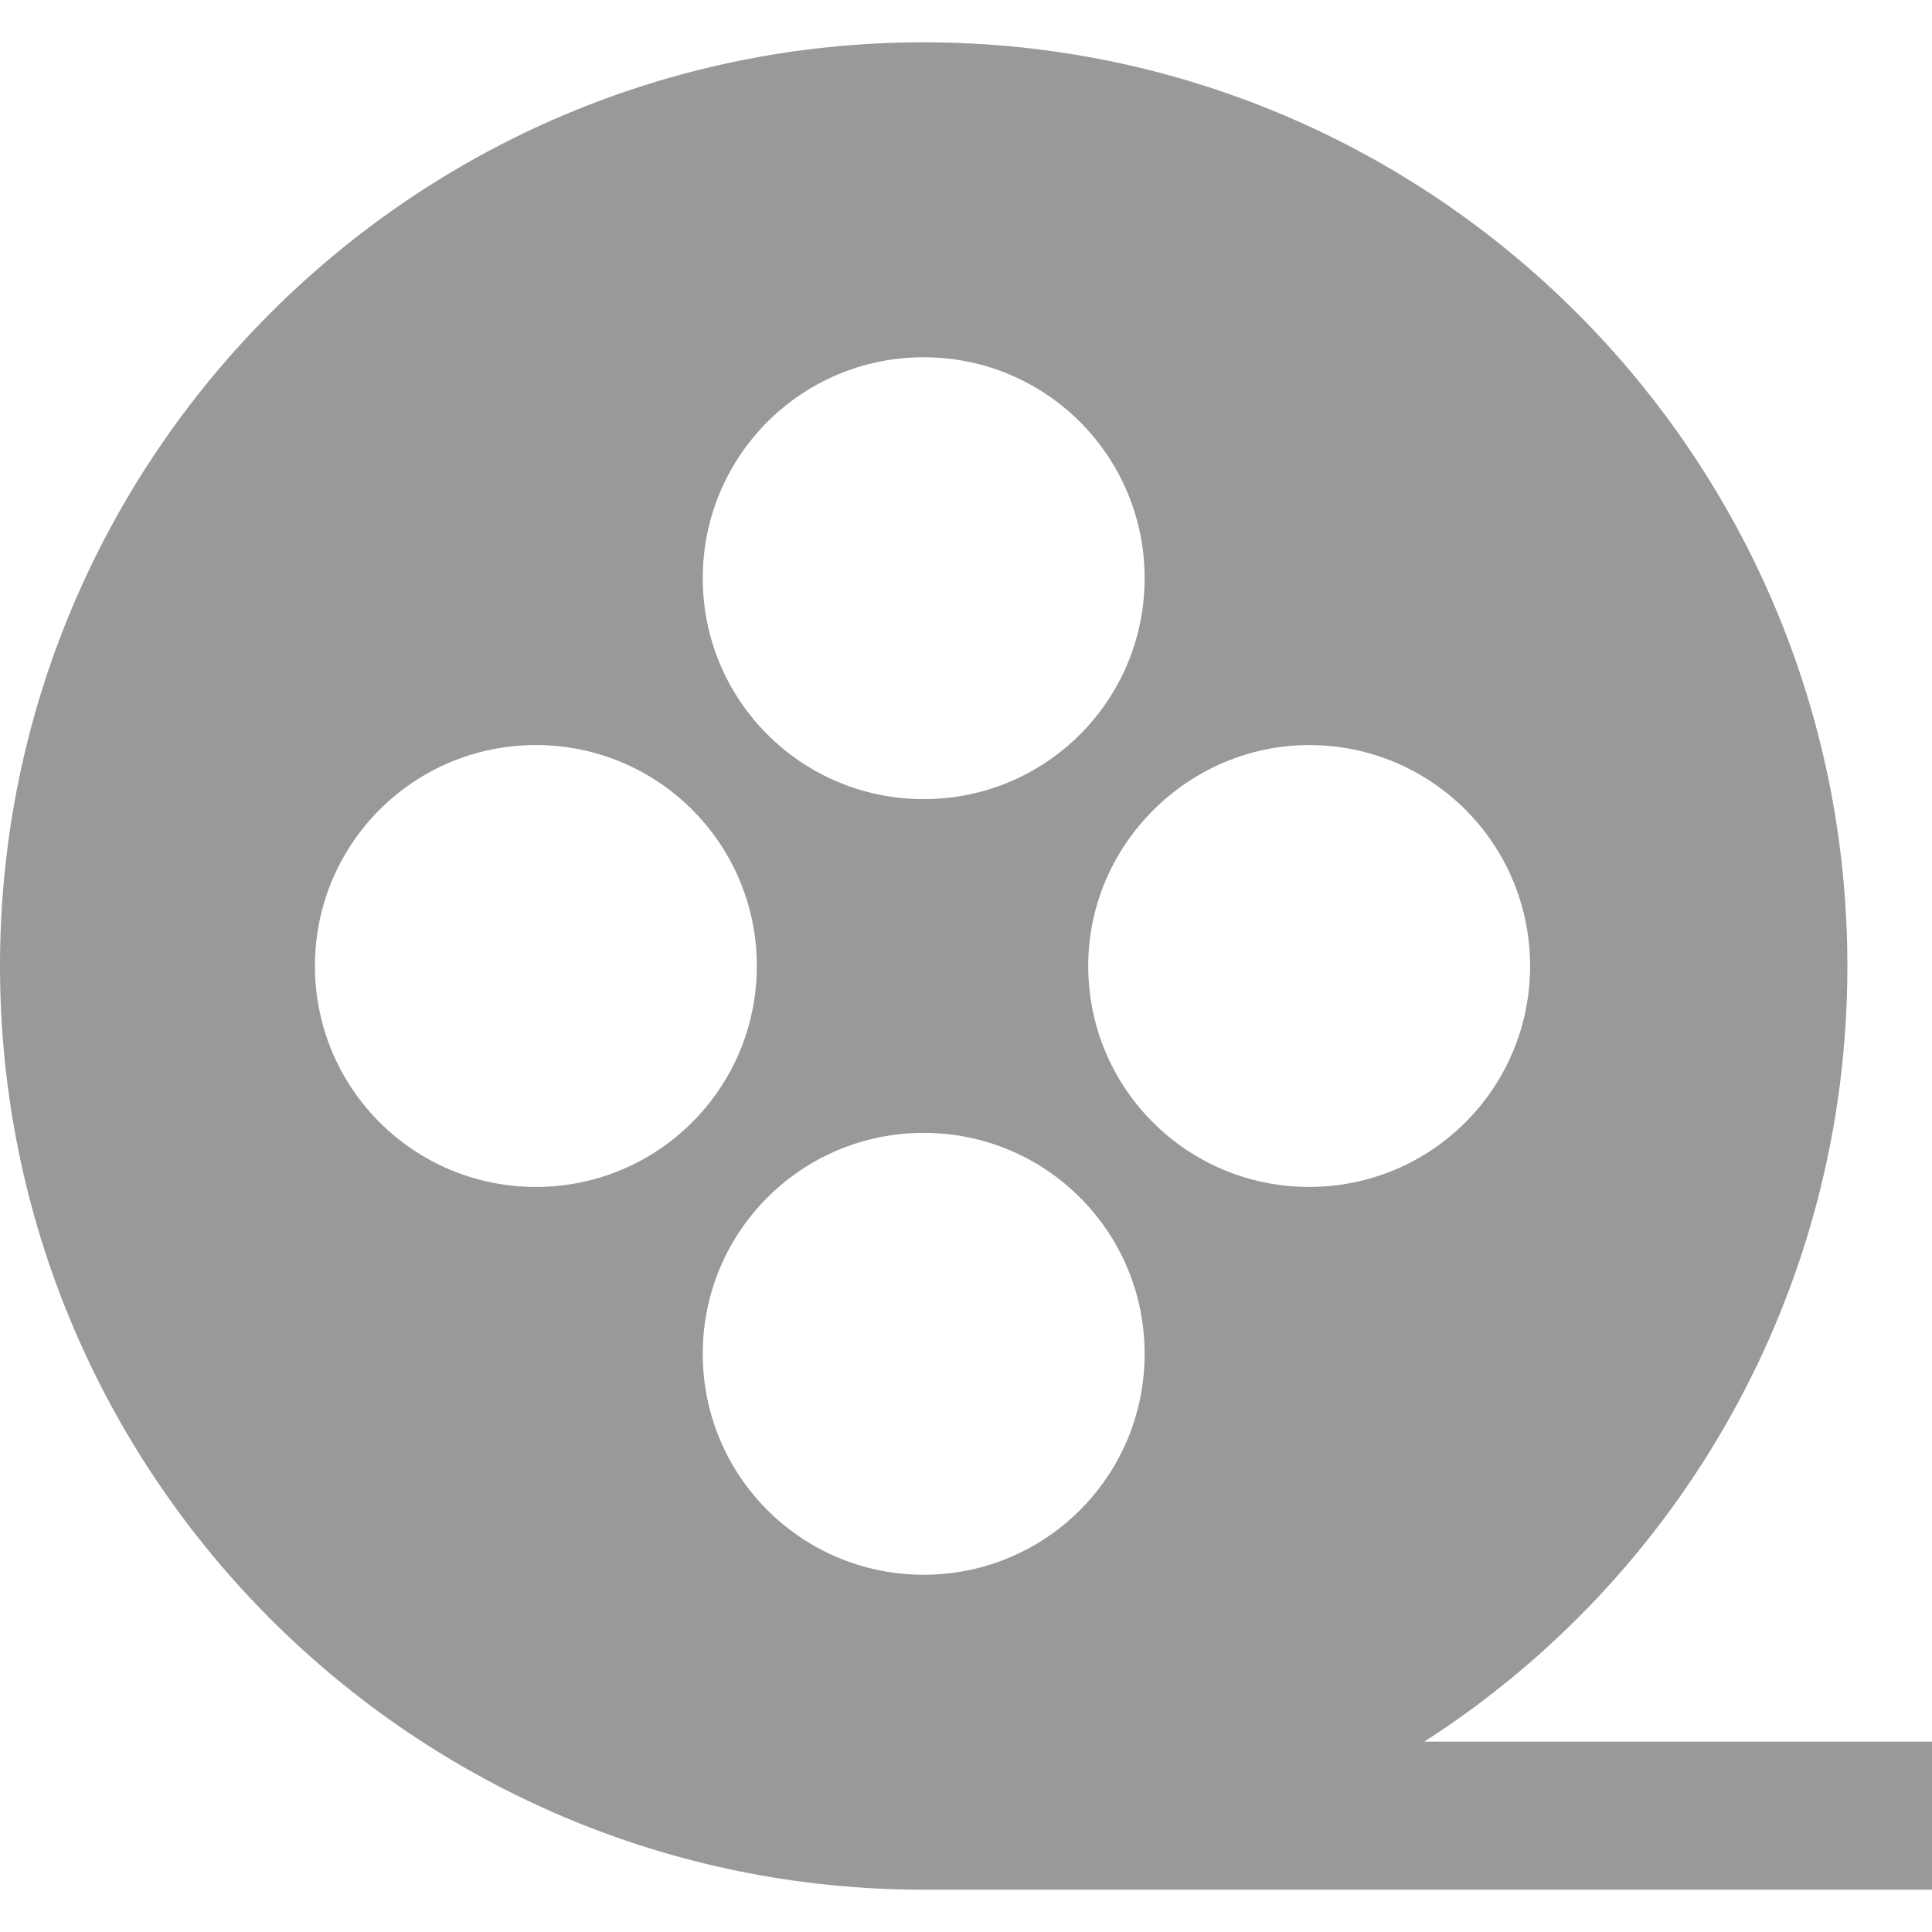 <?xml version="1.0"?>
<svg xmlns="http://www.w3.org/2000/svg" xmlns:xlink="http://www.w3.org/1999/xlink" xmlns:svgjs="http://svgjs.com/svgjs" version="1.1" width="512" height="512" x="0" y="0" viewBox="0 0 420.864 420.864" style="enable-background:new 0 0 512 512" xml:space="preserve" class=""><g>
<g xmlns="http://www.w3.org/2000/svg">
	<g>
		<path d="M310.272,379.392c55.808-35.84,92.16-98.304,92.16-168.96c0-111.104-90.112-201.216-201.216-201.216S0,99.328,0,210.432    s90.112,201.216,201.216,201.216h219.648v-32.256H310.272z M201.216,77.824c26.624,0,48.128,21.504,48.128,48.128    c0,26.624-21.504,48.128-48.128,48.128c-26.624,0-48.128-21.504-48.128-48.128C153.088,99.328,174.592,77.824,201.216,77.824z     M116.736,258.56c-26.624,0-48.128-21.504-48.128-48.128s21.504-48.128,48.128-48.128c26.624,0,48.128,21.504,48.128,48.128    S143.36,258.56,116.736,258.56z M201.216,343.04c-26.624,0-48.128-21.504-48.128-48.128s21.504-48.128,48.128-48.128    c26.624,0,48.128,21.504,48.128,48.128C249.344,321.536,227.84,343.04,201.216,343.04z M237.056,210.432    c0-26.624,22.016-48.128,48.128-48.128c26.624,0,48.128,21.504,48.128,48.128s-21.504,48.128-48.128,48.128    S237.056,237.056,237.056,210.432z" fill="#999999" data-original="#000000" style="" class=""/>
	</g>
</g>
<g xmlns="http://www.w3.org/2000/svg">
</g>
<g xmlns="http://www.w3.org/2000/svg">
</g>
<g xmlns="http://www.w3.org/2000/svg">
</g>
<g xmlns="http://www.w3.org/2000/svg">
</g>
<g xmlns="http://www.w3.org/2000/svg">
</g>
<g xmlns="http://www.w3.org/2000/svg">
</g>
<g xmlns="http://www.w3.org/2000/svg">
</g>
<g xmlns="http://www.w3.org/2000/svg">
</g>
<g xmlns="http://www.w3.org/2000/svg">
</g>
<g xmlns="http://www.w3.org/2000/svg">
</g>
<g xmlns="http://www.w3.org/2000/svg">
</g>
<g xmlns="http://www.w3.org/2000/svg">
</g>
<g xmlns="http://www.w3.org/2000/svg">
</g>
<g xmlns="http://www.w3.org/2000/svg">
</g>
<g xmlns="http://www.w3.org/2000/svg">
</g>
</g></svg>
